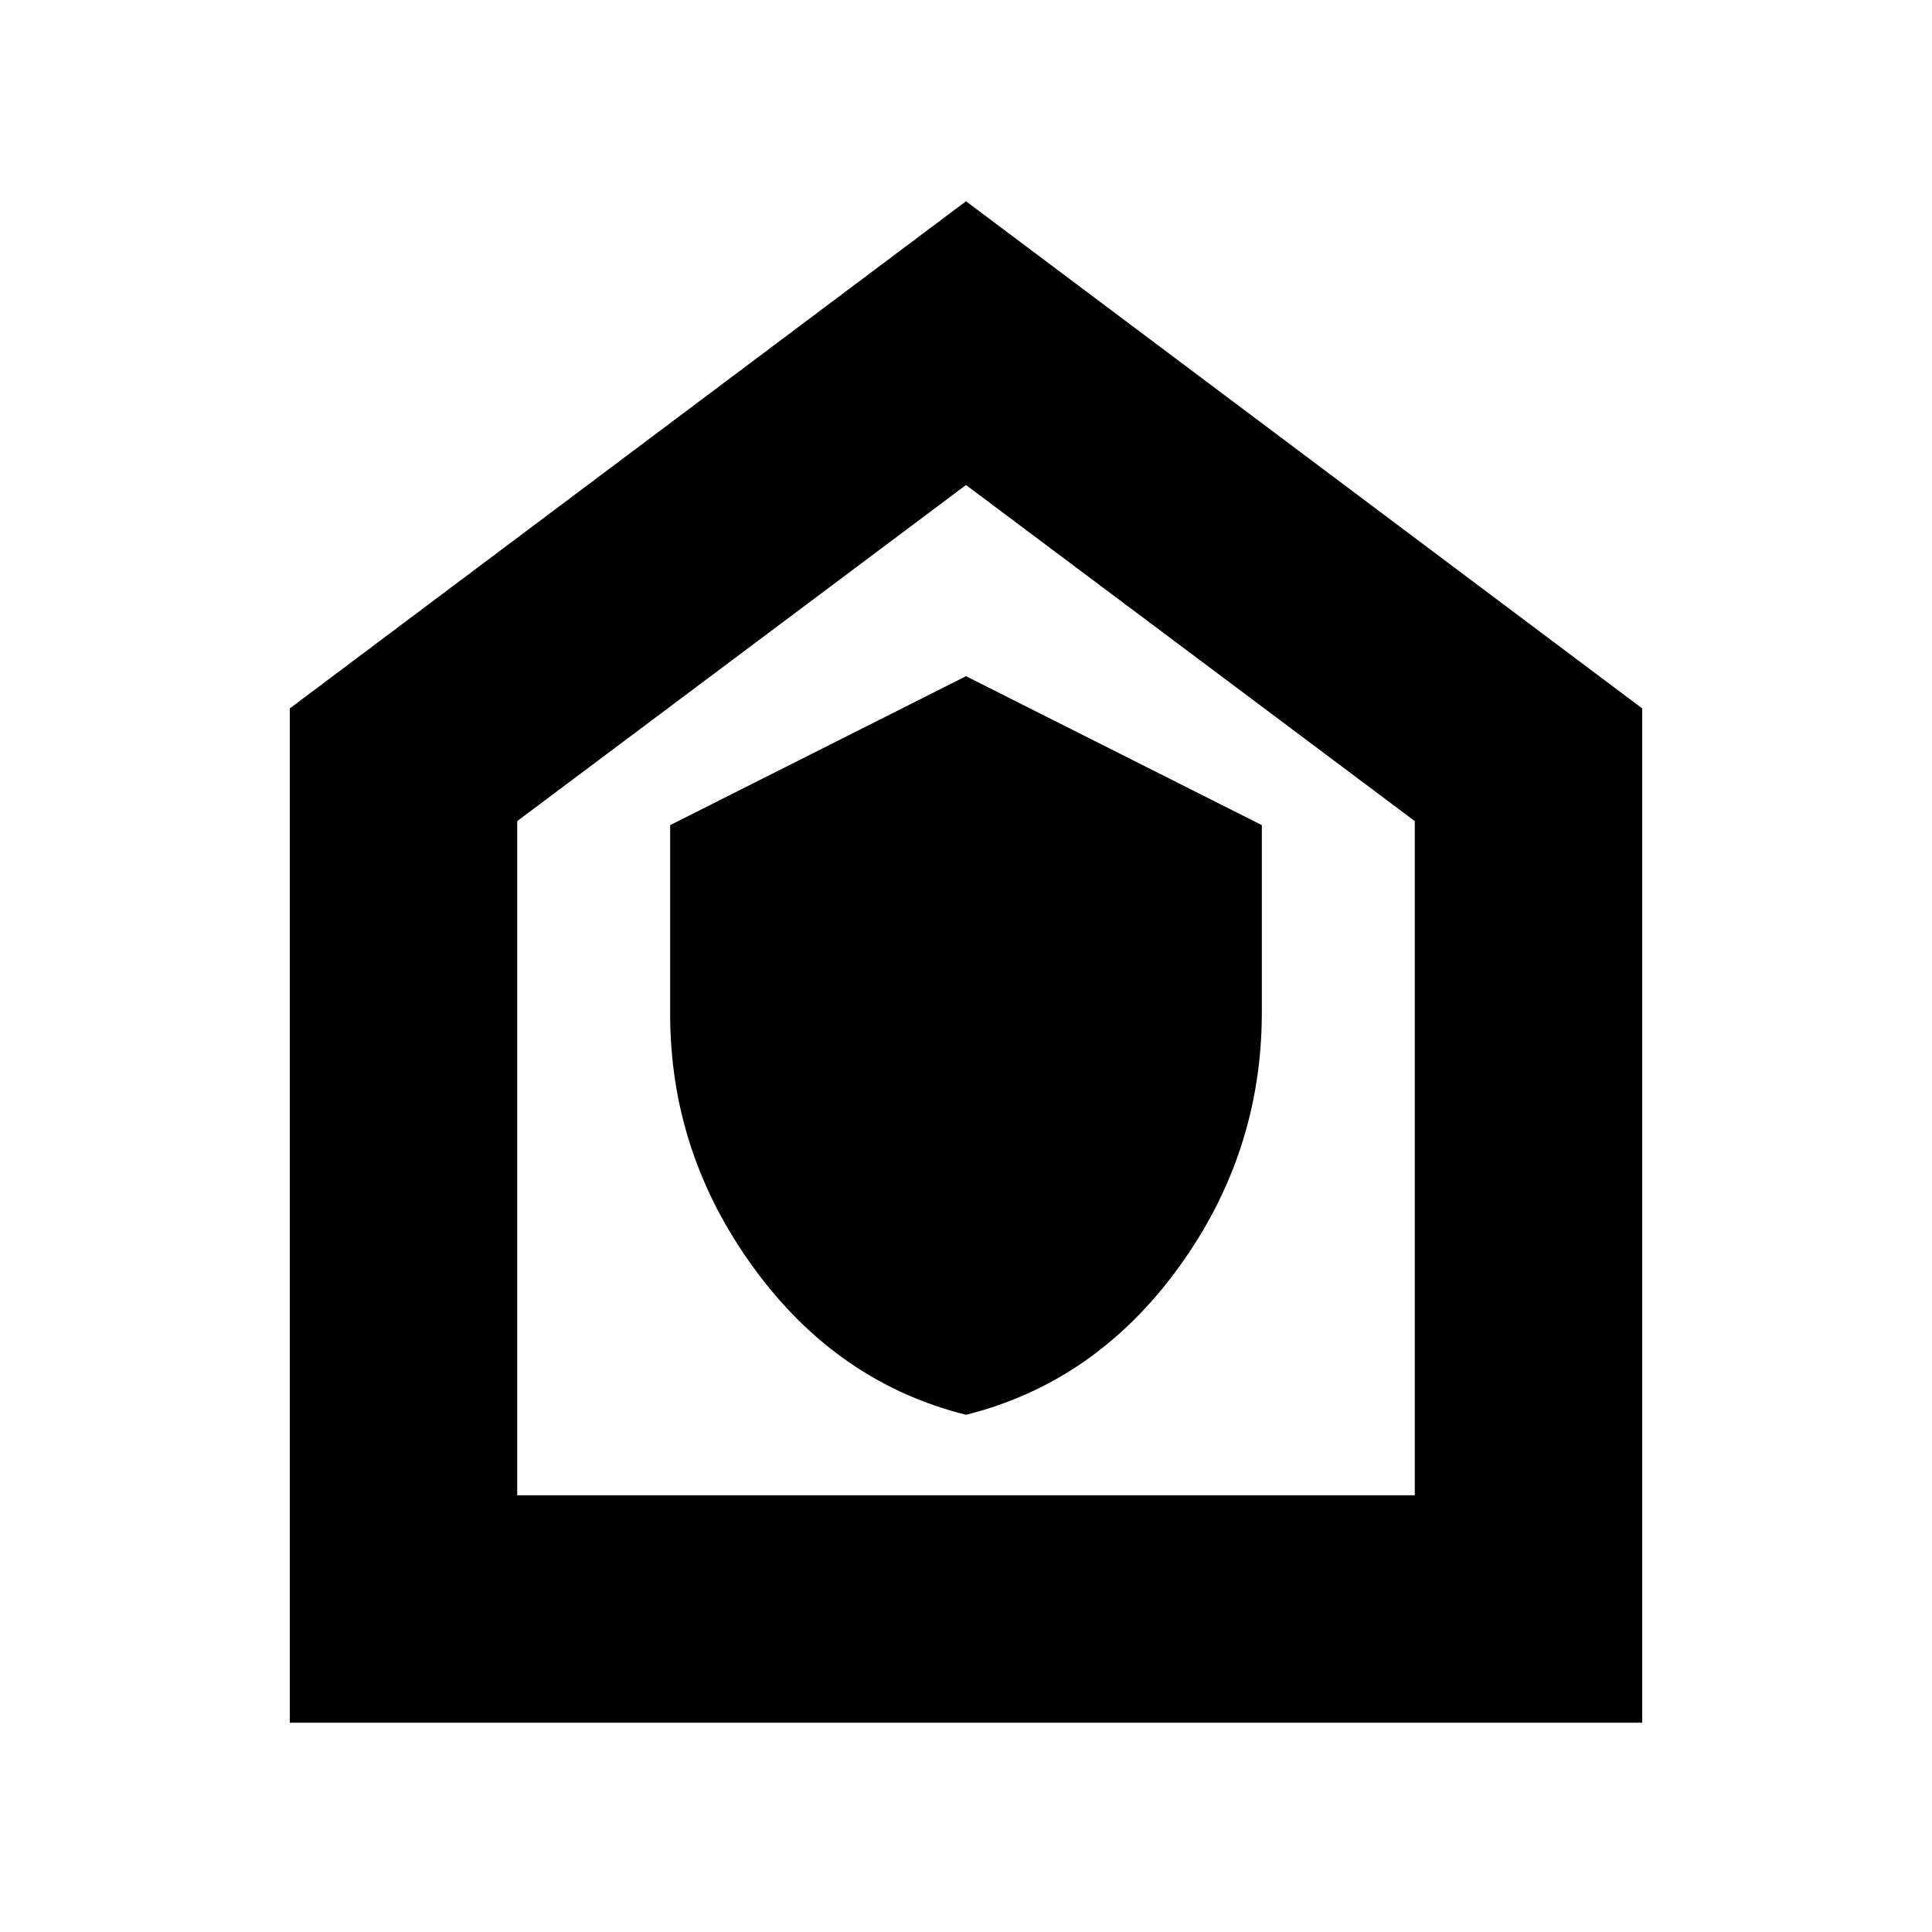 <svg xmlns="http://www.w3.org/2000/svg" height="24" width="24"><path d="M12 17.575q1.6-.4 2.638-1.825 1.037-1.425 1.037-3.175V10.25L12 8.4l-3.675 1.85v2.35q0 1.725 1.038 3.15Q10.4 17.175 12 17.575ZM3.6 21.4V8.8L12 2.5l8.4 6.3v12.6Zm2.825-2.825h11.15V10.2L12 6.025 6.425 10.2Zm5.575-6.3Z"/></svg>